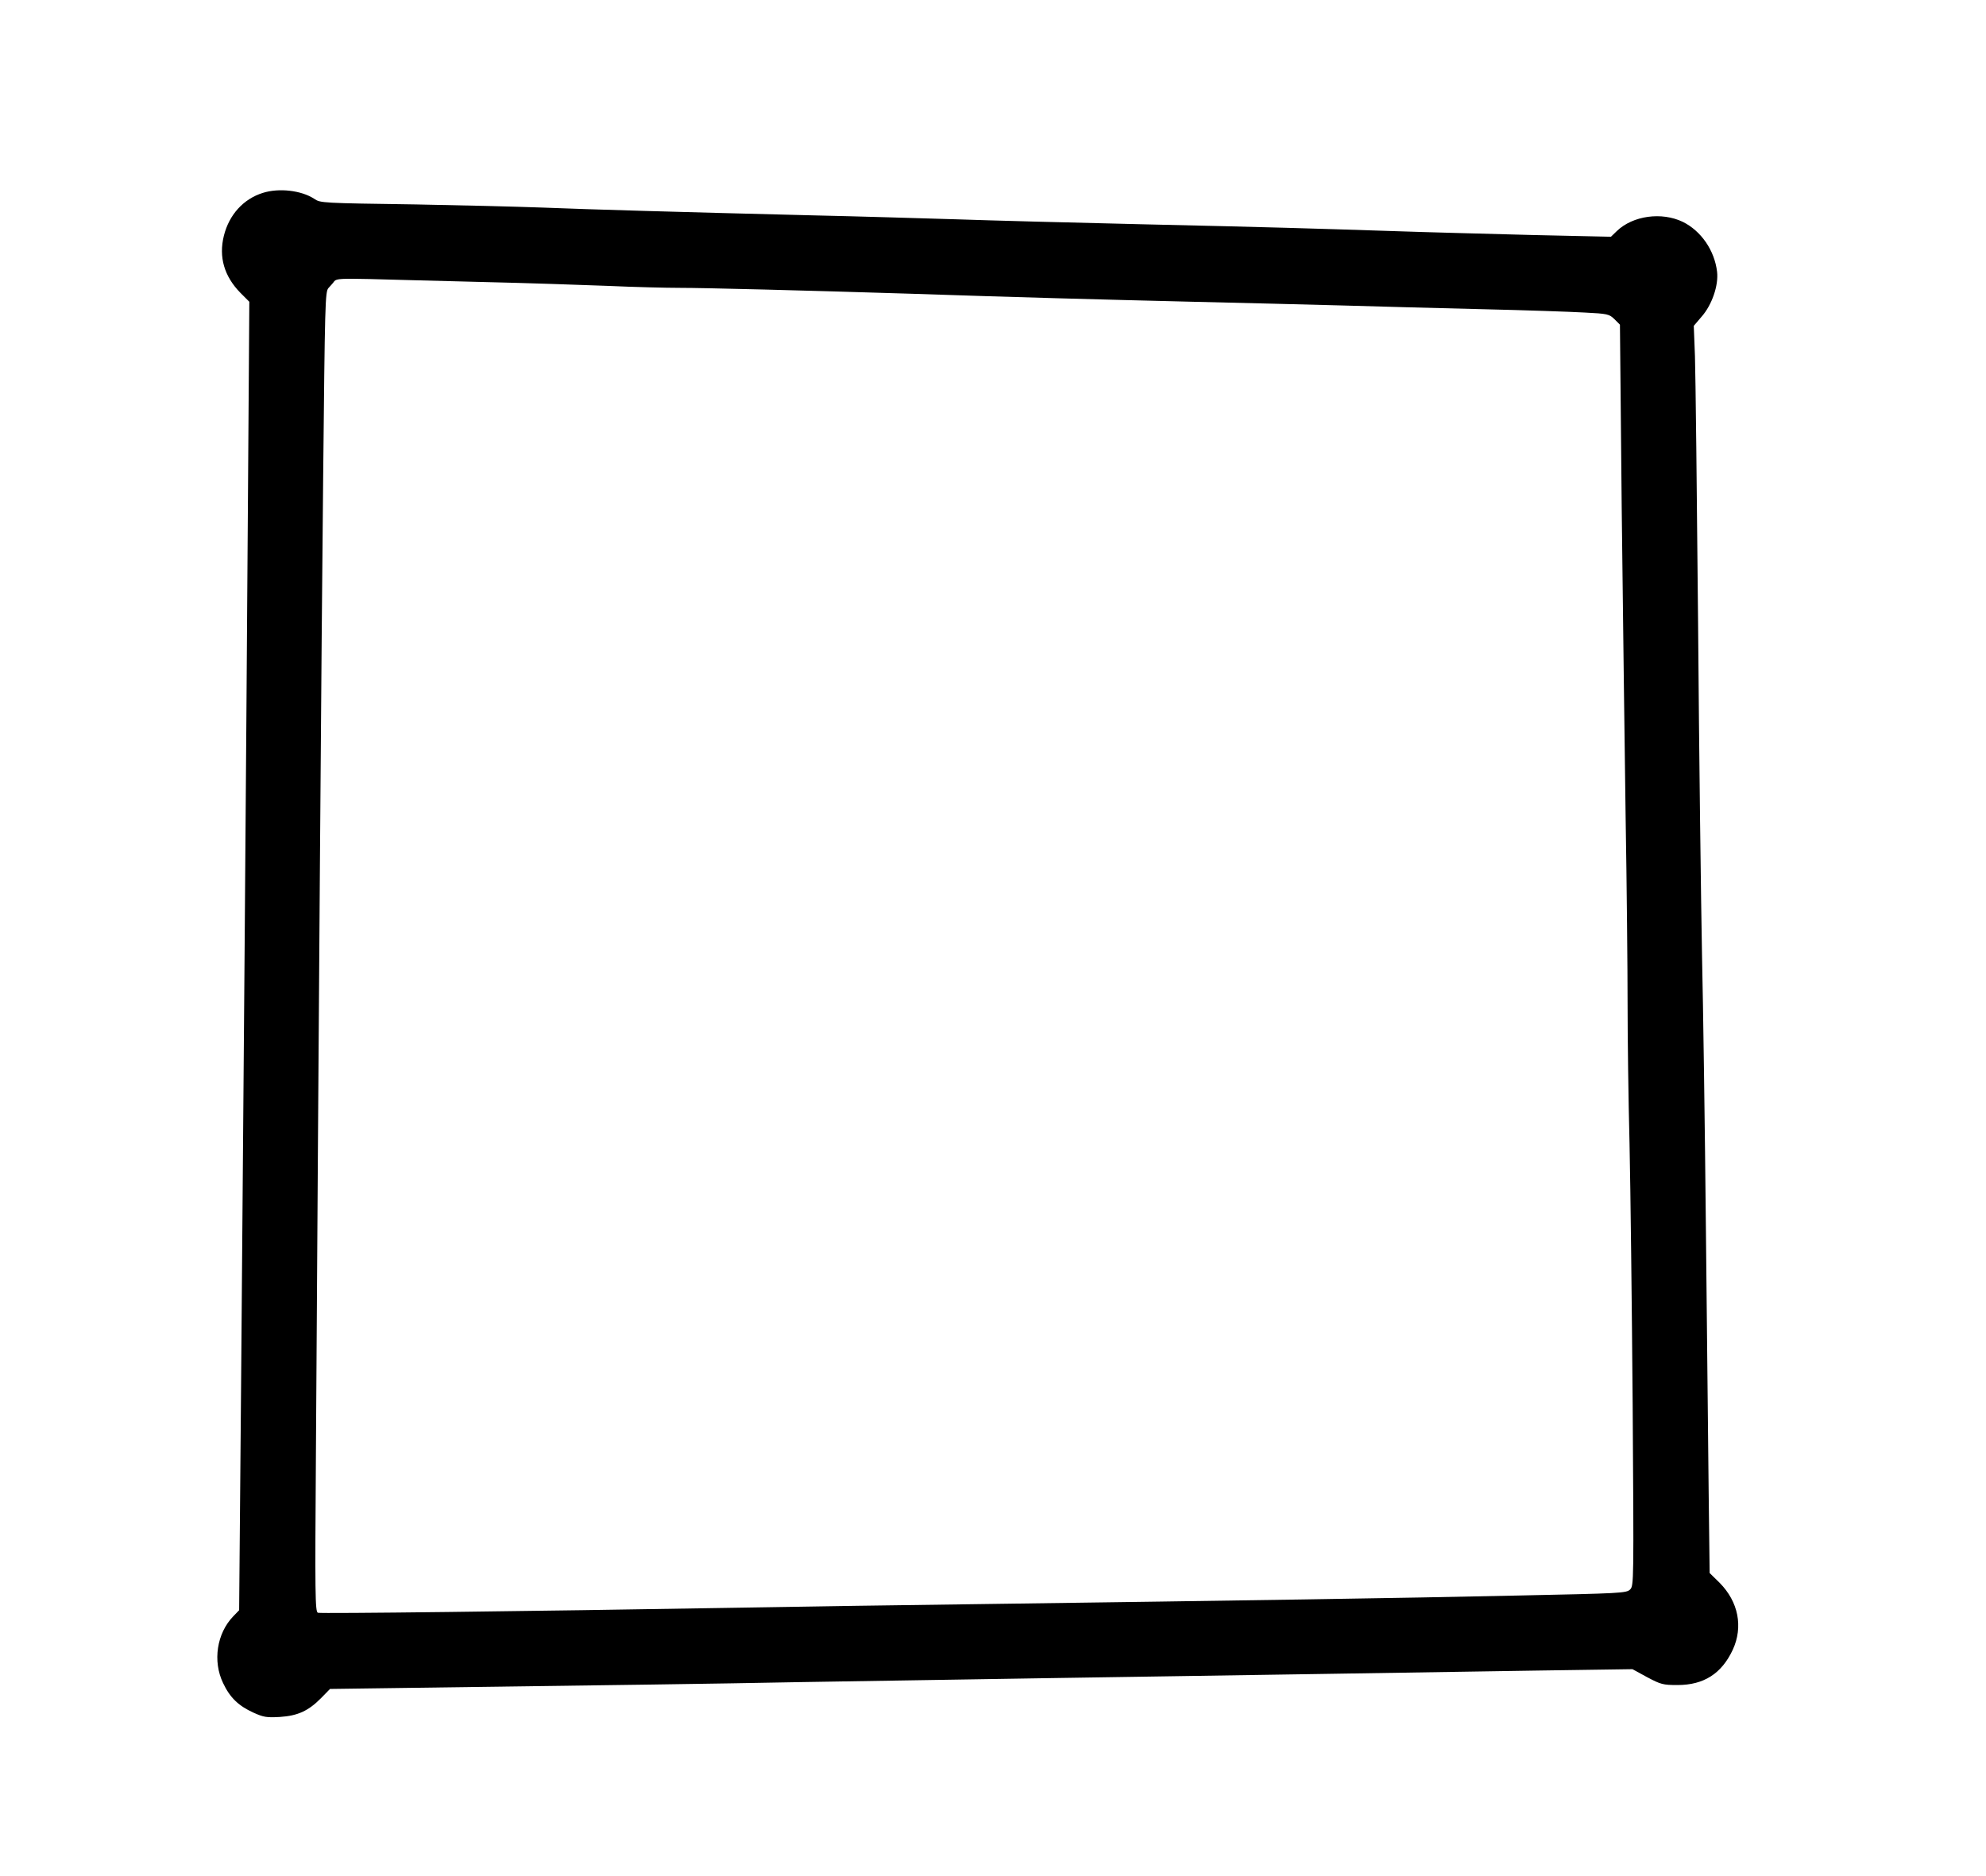 <?xml version="1.0" standalone="no"?>
<!DOCTYPE svg PUBLIC "-//W3C//DTD SVG 20010904//EN"
 "http://www.w3.org/TR/2001/REC-SVG-20010904/DTD/svg10.dtd">
<svg version="1.0" xmlns="http://www.w3.org/2000/svg"
 width="1014pt" height="958pt" viewBox="0 0 1014 958"
 preserveAspectRatio="xMidYMid meet">

<g transform="translate(0,958) scale(0.1,-0.1)"
fill="#000000" stroke="none">
<path d="M1342 8595 c-99 -31 -172 -111 -199 -219 -27 -109 2 -207 84 -291
l46 -46 -7 -1002 c-10 -1474 -24 -3207 -35 -4521 l-10 -1159 -30 -31 c-84 -87
-106 -229 -52 -341 35 -74 78 -116 155 -151 51 -23 67 -26 135 -22 92 6 146
31 211 97 l45 46 220 3 c1340 18 1717 23 2185 32 300 5 862 14 1250 20 388 6
1004 15 1370 21 366 6 881 14 1145 18 l480 7 75 -41 c70 -37 81 -40 155 -40
134 0 225 58 282 180 54 117 29 245 -67 342 l-51 50 -5 409 c-2 225 -9 828
-14 1339 -5 512 -14 1146 -20 1410 -5 264 -15 1025 -20 1690 -6 666 -13 1280
-16 1366 l-6 155 40 47 c53 60 87 160 79 229 -13 110 -82 209 -175 255 -108
52 -255 32 -337 -47 l-30 -29 -405 9 c-223 6 -542 14 -710 20 -434 14 -587 19
-1290 35 -344 8 -764 19 -935 25 -170 5 -497 15 -725 20 -723 18 -1138 30
-1390 40 -135 5 -425 12 -645 16 -482 7 -489 7 -521 29 -66 43 -180 56 -262
30z m1118 -455 c223 -5 513 -15 645 -20 132 -6 296 -10 365 -10 128 0 635 -13
1180 -30 534 -18 982 -30 1440 -41 245 -6 589 -14 765 -19 176 -5 497 -14 714
-19 217 -5 451 -13 520 -17 120 -6 127 -8 154 -34 l28 -28 9 -934 c6 -513 15
-1223 20 -1578 6 -355 10 -782 10 -950 0 -168 4 -492 10 -720 5 -228 12 -830
16 -1336 6 -903 6 -922 -13 -941 -19 -19 -48 -20 -574 -31 -583 -13 -1443 -26
-2694 -43 -412 -5 -986 -14 -1275 -19 -1118 -19 -2142 -31 -2157 -26 -14 6
-15 94 -10 809 14 2196 28 4136 37 4989 9 889 10 948 27 967 10 11 24 26 30
35 11 13 39 14 180 11 93 -3 350 -9 573 -15z"/>
</g>
</svg>

